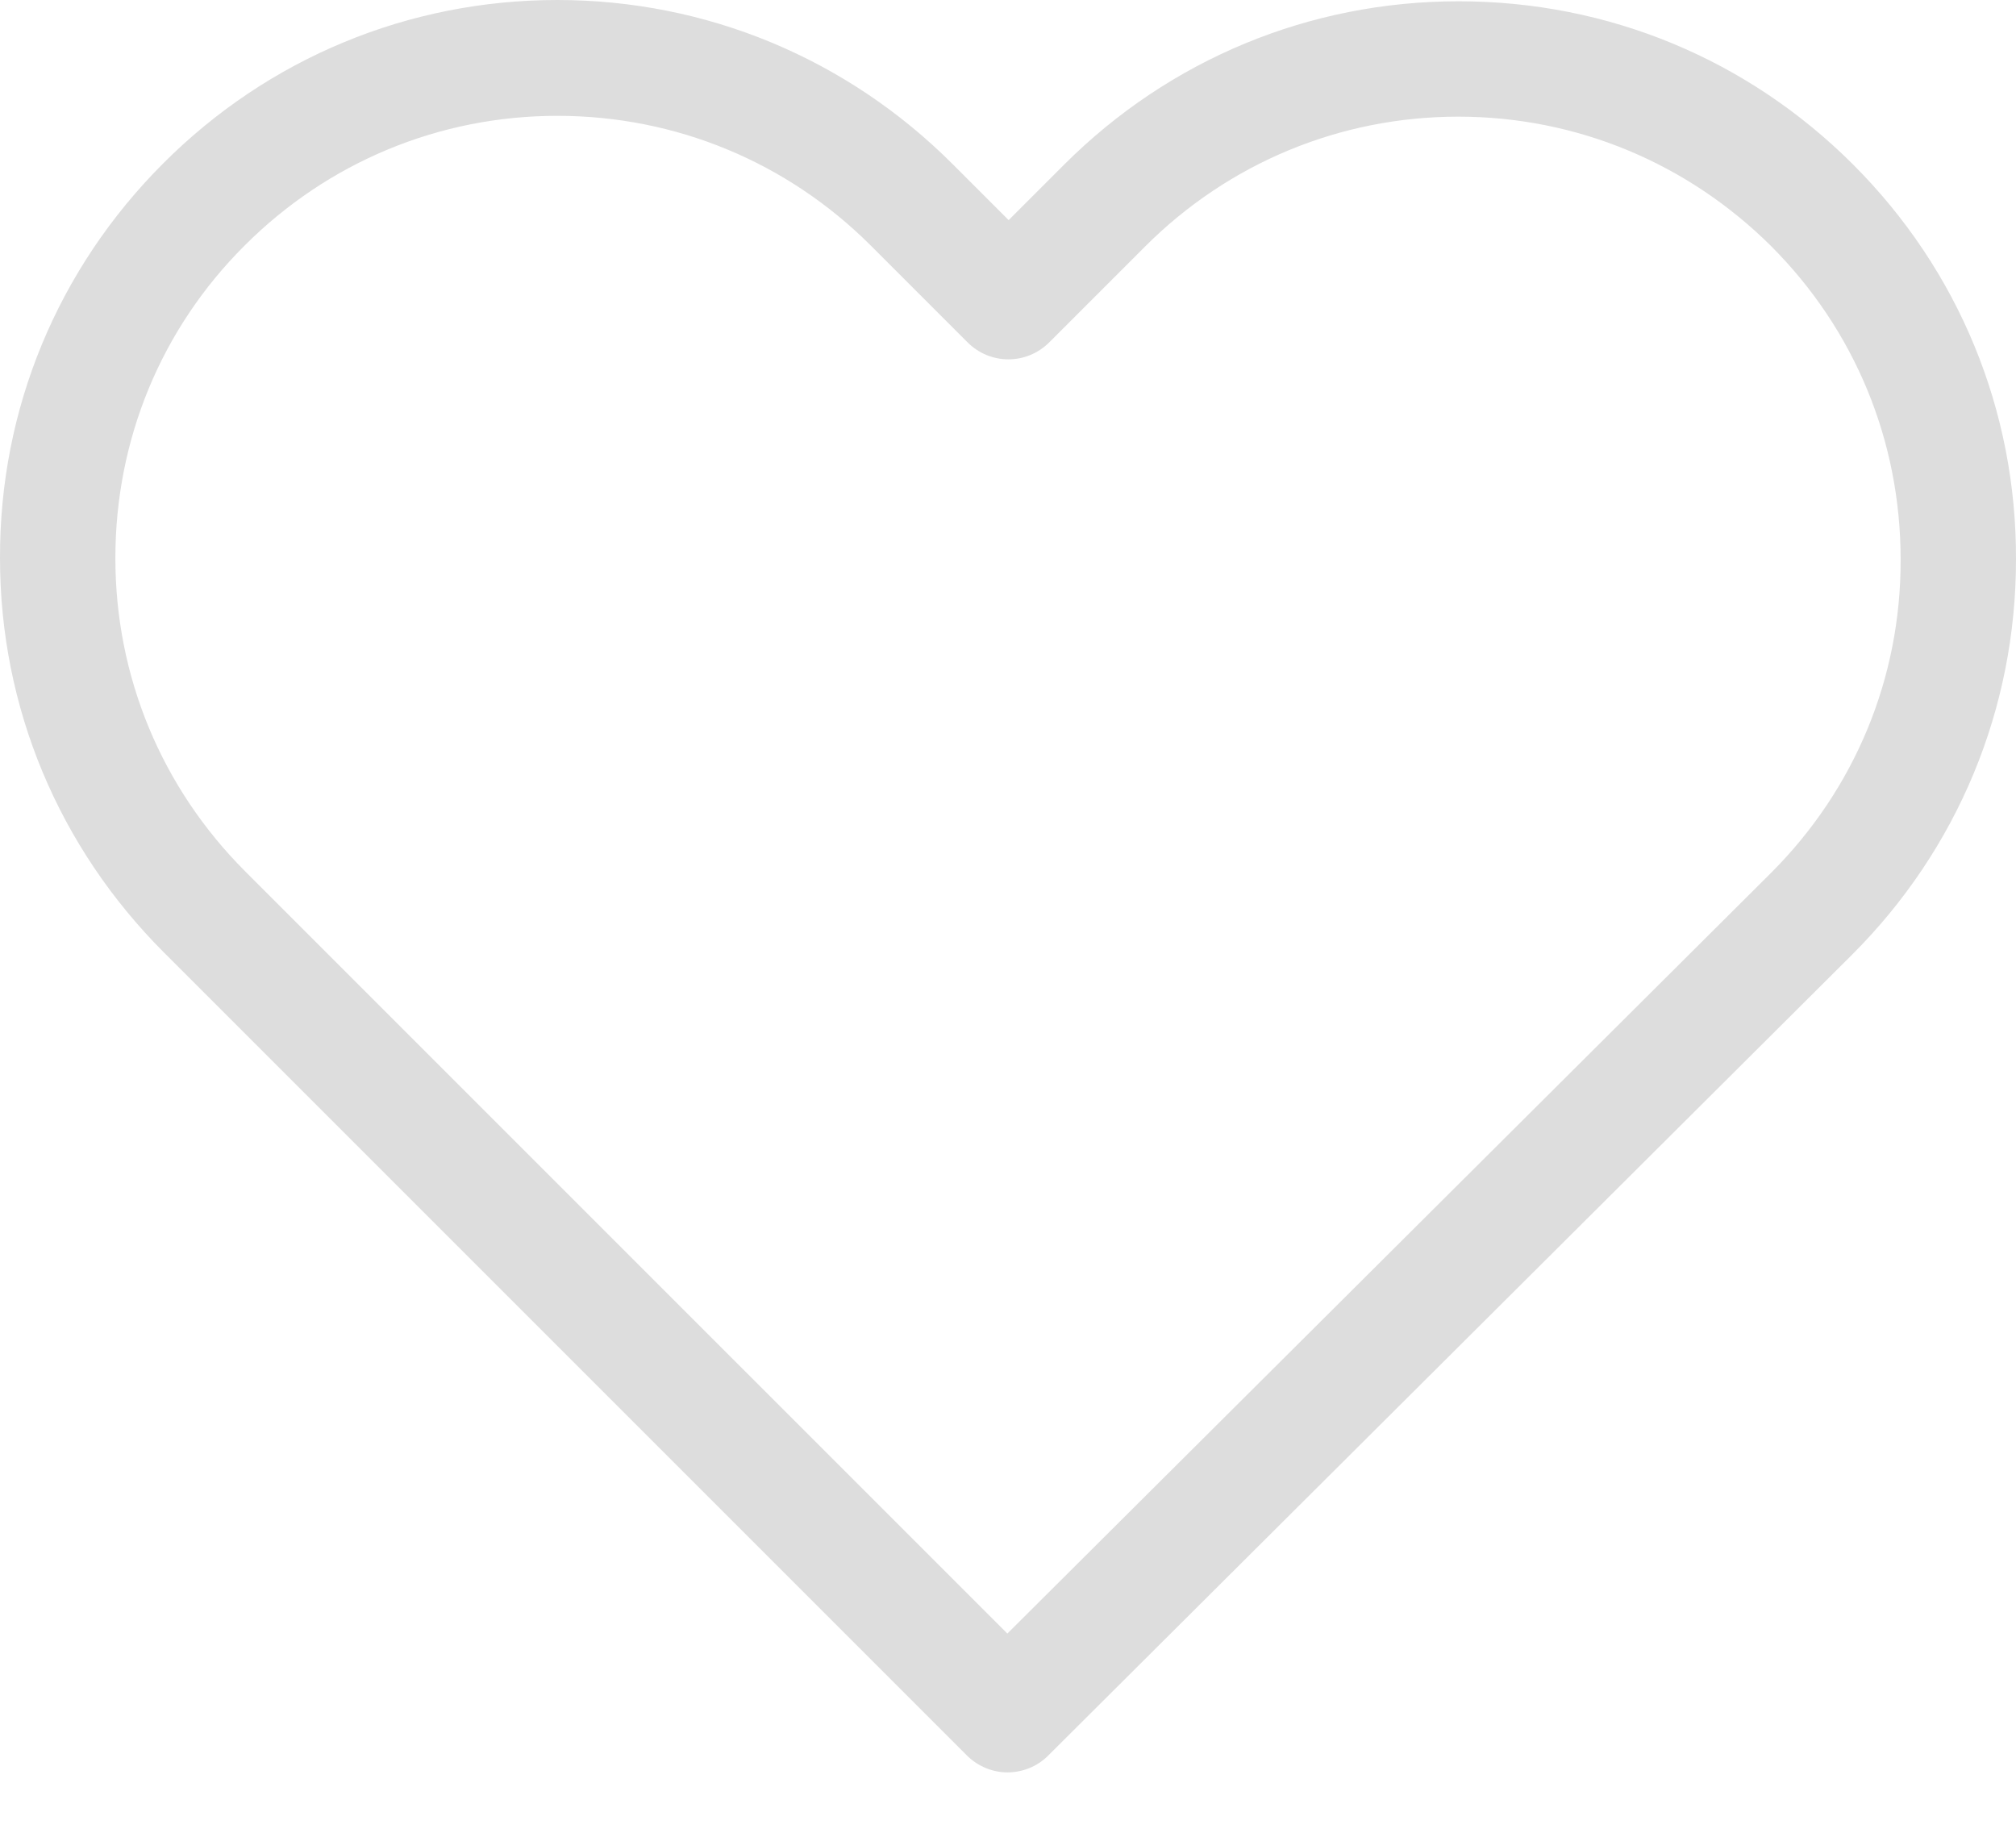 <svg width="22" height="20" viewBox="0 0 22 20" fill="none" xmlns="http://www.w3.org/2000/svg">
<path d="M20.223 1.796C19.071 0.644 17.546 0.014 15.918 0.014C14.29 0.014 12.761 0.648 11.609 1.8L11.007 2.402L10.396 1.791C9.244 0.639 7.71 0 6.082 0C4.459 0 2.929 0.634 1.782 1.782C0.63 2.934 -0.005 4.463 2.55386e-05 6.091C2.55386e-05 7.719 0.639 9.244 1.791 10.396L10.55 19.155C10.671 19.276 10.834 19.341 10.993 19.341C11.152 19.341 11.315 19.281 11.436 19.16L20.214 10.415C21.366 9.263 22 7.733 22 6.105C22.005 4.477 21.375 2.948 20.223 1.796ZM19.328 9.524L10.993 17.826L2.677 9.51C1.763 8.596 1.259 7.383 1.259 6.091C1.259 4.799 1.758 3.587 2.672 2.677C3.582 1.768 4.795 1.264 6.082 1.264C7.374 1.264 8.591 1.768 9.505 2.682L10.559 3.736C10.806 3.983 11.203 3.983 11.45 3.736L12.495 2.691C13.409 1.777 14.626 1.273 15.914 1.273C17.201 1.273 18.413 1.777 19.328 2.686C20.242 3.601 20.741 4.813 20.741 6.105C20.745 7.397 20.242 8.61 19.328 9.524Z" fill="#DDDDDD"/>
</svg>
